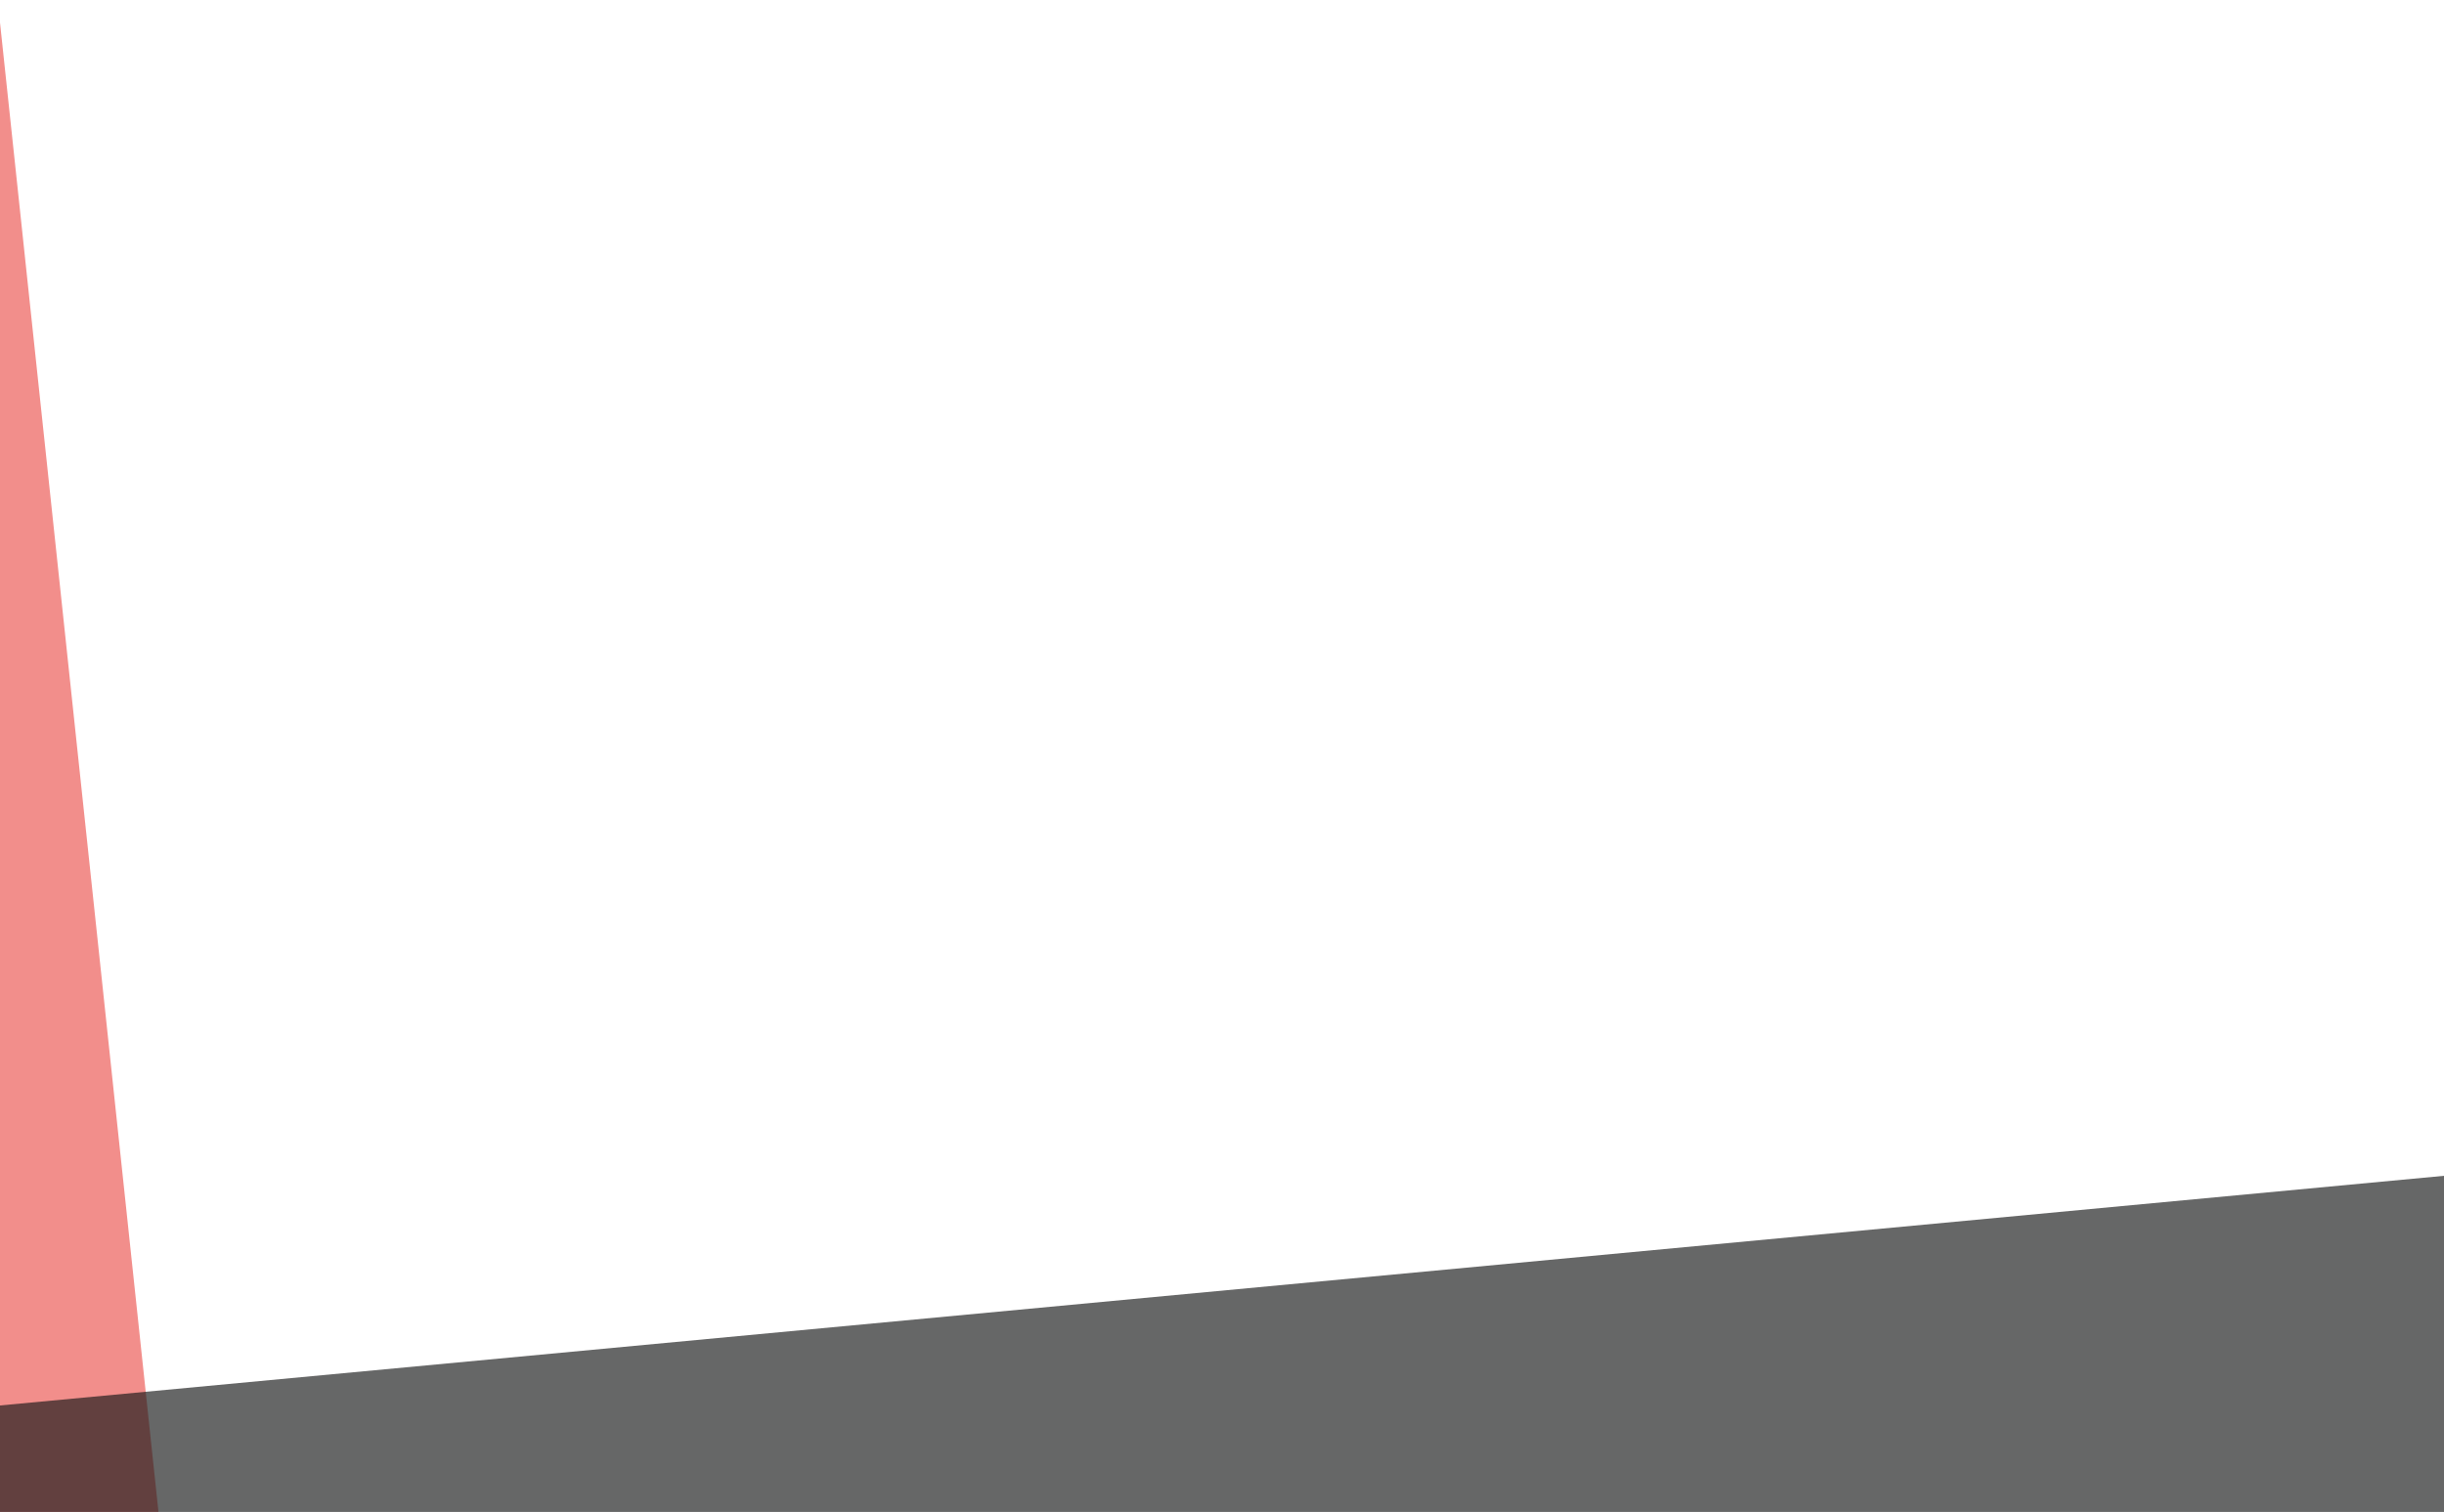 <?xml version="1.0" encoding="utf-8"?>
<!-- Generator: Adobe Illustrator 27.2.0, SVG Export Plug-In . SVG Version: 6.00 Build 0)  -->
<svg version="1.1" id="レイヤー_1" xmlns="http://www.w3.org/2000/svg" xmlns:xlink="http://www.w3.org/1999/xlink" x="0px"
	 y="0px" viewBox="0 0 407.1 251.9" style="enable-background:new 0 0 407.1 251.9;" xml:space="preserve">
<style type="text/css">
	.st0{opacity:0.5;fill:#E71F19;enable-background:new    ;}
	.st1{opacity:0.66;fill:#181919;enable-background:new    ;}
</style>
<path id="パス_3" class="st0" d="M-0.4,0l26.8,251.9H-0.4V0z"/>
<path id="パス_4" class="st1" d="M407.1,251.9H-0.4v-17.7l407.5-38.3V251.9z"/>
</svg>

